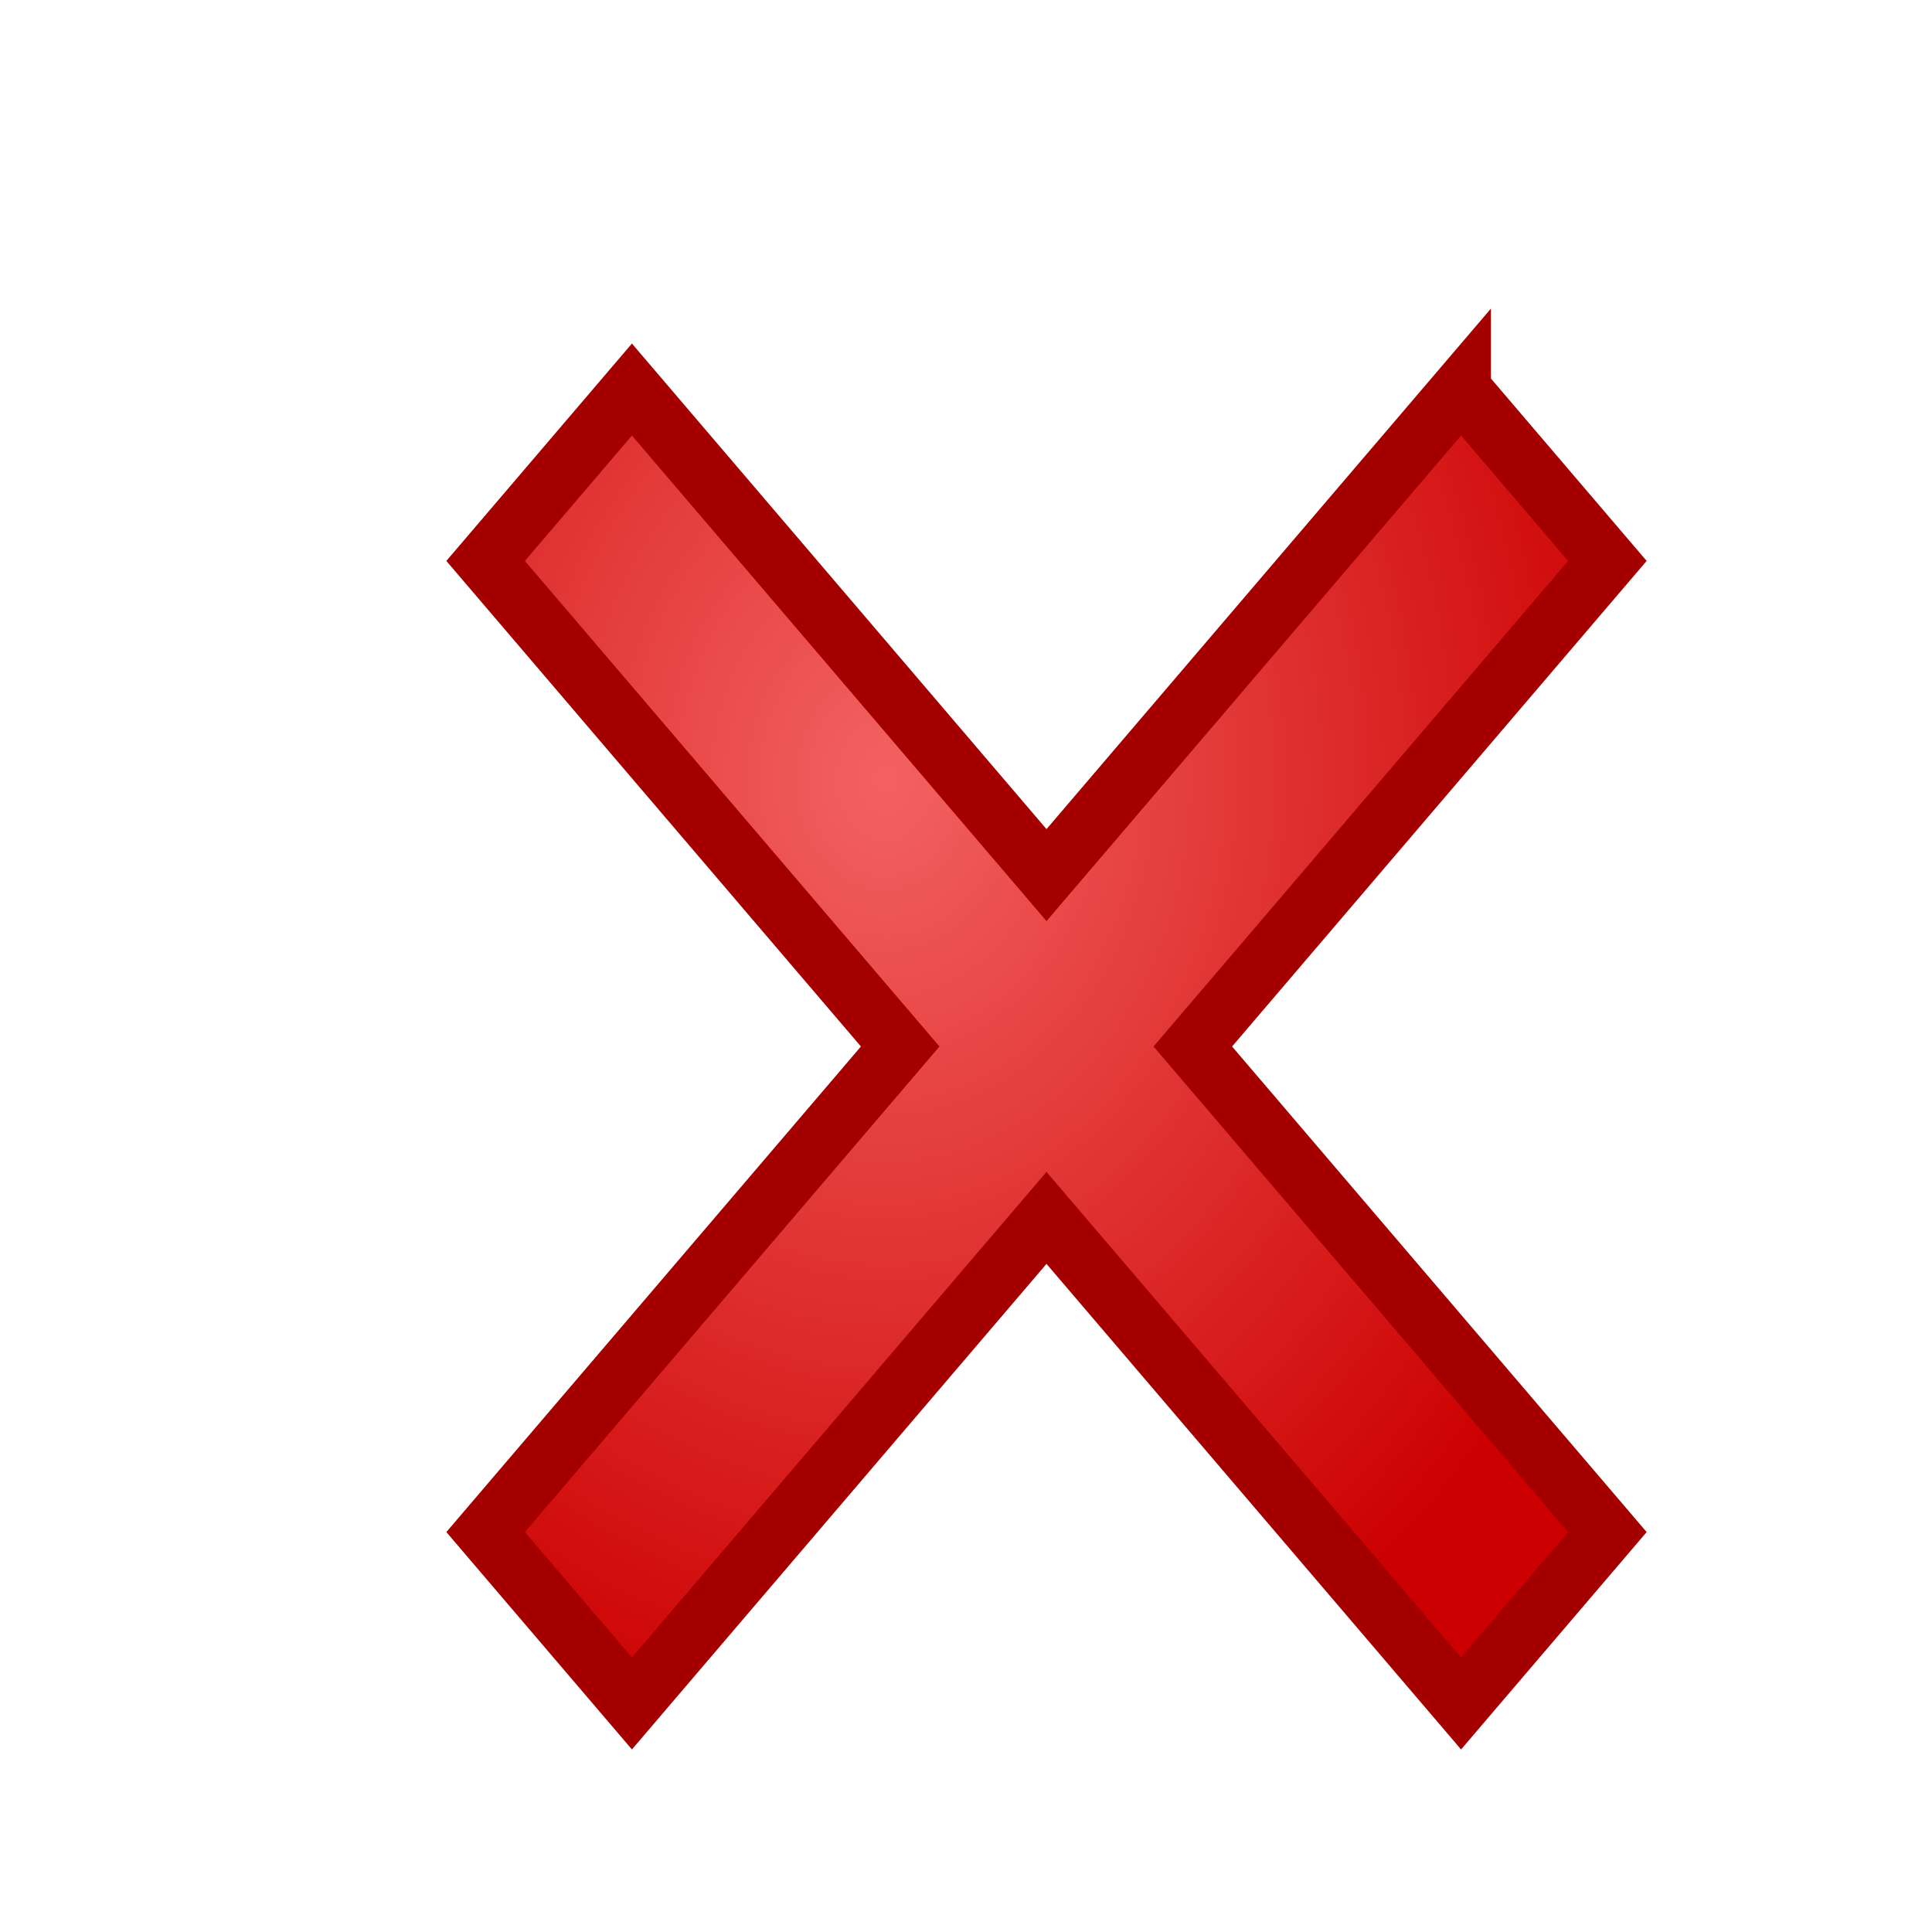 <?xml version="1.0" encoding="UTF-8" standalone="no"?>
<!-- Created with Inkscape (http://www.inkscape.org/) -->

<svg
   xmlns:dc="http://purl.org/dc/elements/1.1/"
   xmlns:cc="http://creativecommons.org/ns#"
   xmlns:rdf="http://www.w3.org/1999/02/22-rdf-syntax-ns#"
   xmlns:svg="http://www.w3.org/2000/svg"
   xmlns="http://www.w3.org/2000/svg"
   xmlns:xlink="http://www.w3.org/1999/xlink"
   xmlns:sodipodi="http://sodipodi.sourceforge.net/DTD/sodipodi-0.dtd"
   xmlns:inkscape="http://www.inkscape.org/namespaces/inkscape"
   width="48"
   height="48"
   id="svg2"
   version="1.1"
   inkscape:version="0.48.4 r9939"
   sodipodi:docname="remove_pattern.svg"
   inkscape:export-xdpi="45"
   inkscape:export-ydpi="45">
  <defs
     id="defs4">
    <linearGradient
       inkscape:collect="always"
       id="linearGradient6415">
      <stop
         style="stop-color:#f36262;stop-opacity:1"
         offset="0"
         id="stop6417" />
      <stop
         style="stop-color:#cc0000;stop-opacity:1"
         offset="1"
         id="stop6419" />
    </linearGradient>
    <linearGradient
       id="linearGradient4013">
      <stop
         id="stop4015"
         offset="0"
         style="stop-color:#ebf2f8;stop-opacity:1" />
      <stop
         style="stop-color:#ebf1f8;stop-opacity:1"
         offset="0.312"
         id="stop4019" />
      <stop
         id="stop4017"
         offset="1"
         style="stop-color:#5d91c8;stop-opacity:1" />
    </linearGradient>
    <linearGradient
       id="linearGradient3895">
      <stop
         id="stop3897"
         offset="0"
         style="stop-color:#73d216;stop-opacity:0" />
      <stop
         style="stop-color:#def7c6;stop-opacity:1"
         offset="0.618"
         id="stop3903" />
      <stop
         id="stop3901"
         offset="1"
         style="stop-color:#eefbe1;stop-opacity:1" />
    </linearGradient>
    <linearGradient
       id="linearGradient3769">
      <stop
         style="stop-color:#4e9a06;stop-opacity:1"
         offset="0"
         id="stop3781" />
      <stop
         style="stop-color:#73d216;stop-opacity:1"
         offset="0.35"
         id="stop3779" />
      <stop
         style="stop-color:#c6f19c;stop-opacity:1"
         offset="1"
         id="stop3773" />
    </linearGradient>
    <linearGradient
       inkscape:collect="always"
       xlink:href="#linearGradient3769-1"
       id="linearGradient3775-6"
       x1="26.243"
       y1="36"
       x2="23.243"
       y2="14"
       gradientUnits="userSpaceOnUse" />
    <linearGradient
       id="linearGradient3769-1">
      <stop
         style="stop-color:#4e9a06;stop-opacity:1"
         offset="0"
         id="stop3781-1" />
      <stop
         style="stop-color:#73d216;stop-opacity:1"
         offset="0.35"
         id="stop3779-2" />
      <stop
         style="stop-color:#c6f19c;stop-opacity:1"
         offset="1"
         id="stop3773-5" />
    </linearGradient>
    <linearGradient
       y2="14"
       x2="23.243"
       y1="36"
       x1="26.243"
       gradientUnits="userSpaceOnUse"
       id="linearGradient3801-5"
       xlink:href="#linearGradient3769-1-6"
       inkscape:collect="always" />
    <linearGradient
       id="linearGradient3769-1-6">
      <stop
         style="stop-color:#4e9a06;stop-opacity:1"
         offset="0"
         id="stop3781-1-4" />
      <stop
         style="stop-color:#73d216;stop-opacity:1"
         offset="0.35"
         id="stop3779-2-2" />
      <stop
         style="stop-color:#c6f19c;stop-opacity:1"
         offset="1"
         id="stop3773-5-4" />
    </linearGradient>
    <filter
       id="filter3928"
       inkscape:label="filter1">
      <feColorMatrix
         id="feColorMatrix3930"
         values="1 0 0 0 0 0 1 0 0 0 0 0 1 0 0 0 0 0 0.7 0 " />
    </filter>
    <radialGradient
       inkscape:collect="always"
       xlink:href="#linearGradient6415"
       id="radialGradient6421"
       cx="18.266"
       cy="1020.894"
       fx="18.266"
       fy="1020.894"
       r="14.677"
       gradientTransform="matrix(-1.363,1.8655519e-7,-2.3319485e-7,-1.703,44.891,2760.306)"
       gradientUnits="userSpaceOnUse" />
    <radialGradient
       inkscape:collect="always"
       xlink:href="#linearGradient6415"
       id="radialGradient3117"
       gradientUnits="userSpaceOnUse"
       gradientTransform="matrix(-1.363,1.8655519e-7,-2.3319485e-7,-1.703,44.891,2760.306)"
       cx="18.266"
       cy="1020.894"
       fx="18.266"
       fy="1020.894"
       r="14.677" />
    <filter
       inkscape:collect="always"
       id="filter3896"
       x="-0.235"
       width="1.469"
       y="-0.2"
       height="1.401">
      <feGaussianBlur
         inkscape:collect="always"
         stdDeviation="2"
         id="feGaussianBlur3898"
         in="SourceAlpha" />
      <feColorMatrix
         id="feColorMatrix3900"
         values="1 0 0 0 0 0 1 0 0 0 0 0 1 0 0 0 0 0 0.7 0 " />
      <feOffset
         dx="2"
         dy="2"
         id="feOffset3902"
         result="result1" />
      <feMerge
         id="feMerge3904">
        <feMergeNode
           inkscape:collect="always"
           id="feMergeNode3906"
           in="result1" />
        <feMergeNode
           inkscape:collect="always"
           id="feMergeNode3908"
           in="SourceGraphic" />
      </feMerge>
    </filter>
  </defs>
  <sodipodi:namedview
     id="base"
     pagecolor="#ffffff"
     bordercolor="#666666"
     borderopacity="1.0"
     inkscape:pageopacity="0.0"
     inkscape:pageshadow="2"
     inkscape:zoom="11.313708"
     inkscape:cx="14.68519"
     inkscape:cy="22.682213"
     inkscape:document-units="px"
     inkscape:current-layer="layer1"
     showgrid="true"
     inkscape:window-width="1916"
     inkscape:window-height="1033"
     inkscape:window-x="0"
     inkscape:window-y="22"
     inkscape:window-maximized="0"
     inkscape:snap-object-midpoints="true">
    <inkscape:grid
       type="xygrid"
       id="grid2989"
       empspacing="5"
       visible="true"
       enabled="true"
       snapvisiblegridlinesonly="true" />
  </sodipodi:namedview>
  <g
     inkscape:label="Layer 1"
     inkscape:groupmode="layer"
     id="layer1"
     transform="translate(0,-1004.362)">
    <path
       style="fill:url(#radialGradient3117);fill-opacity:1;stroke:#a40000;stroke-width:1.484;stroke-linecap:butt;stroke-miterlimit:4;stroke-opacity:1;stroke-dasharray:none;filter:url(#filter3896)"
       d="M 34.3,1012.04 24,1024.104 l -10.3,-12.064 -3.635,4.258 10.3,12.064 -10.3,12.064 3.635,4.258 L 24,1032.62 l 10.3,12.064 3.635,-4.258 -10.3,-12.064 10.3,-12.064 -3.635,-4.258 z"
       id="rect6410"
       inkscape:connector-curvature="0" />
  </g>
</svg>
